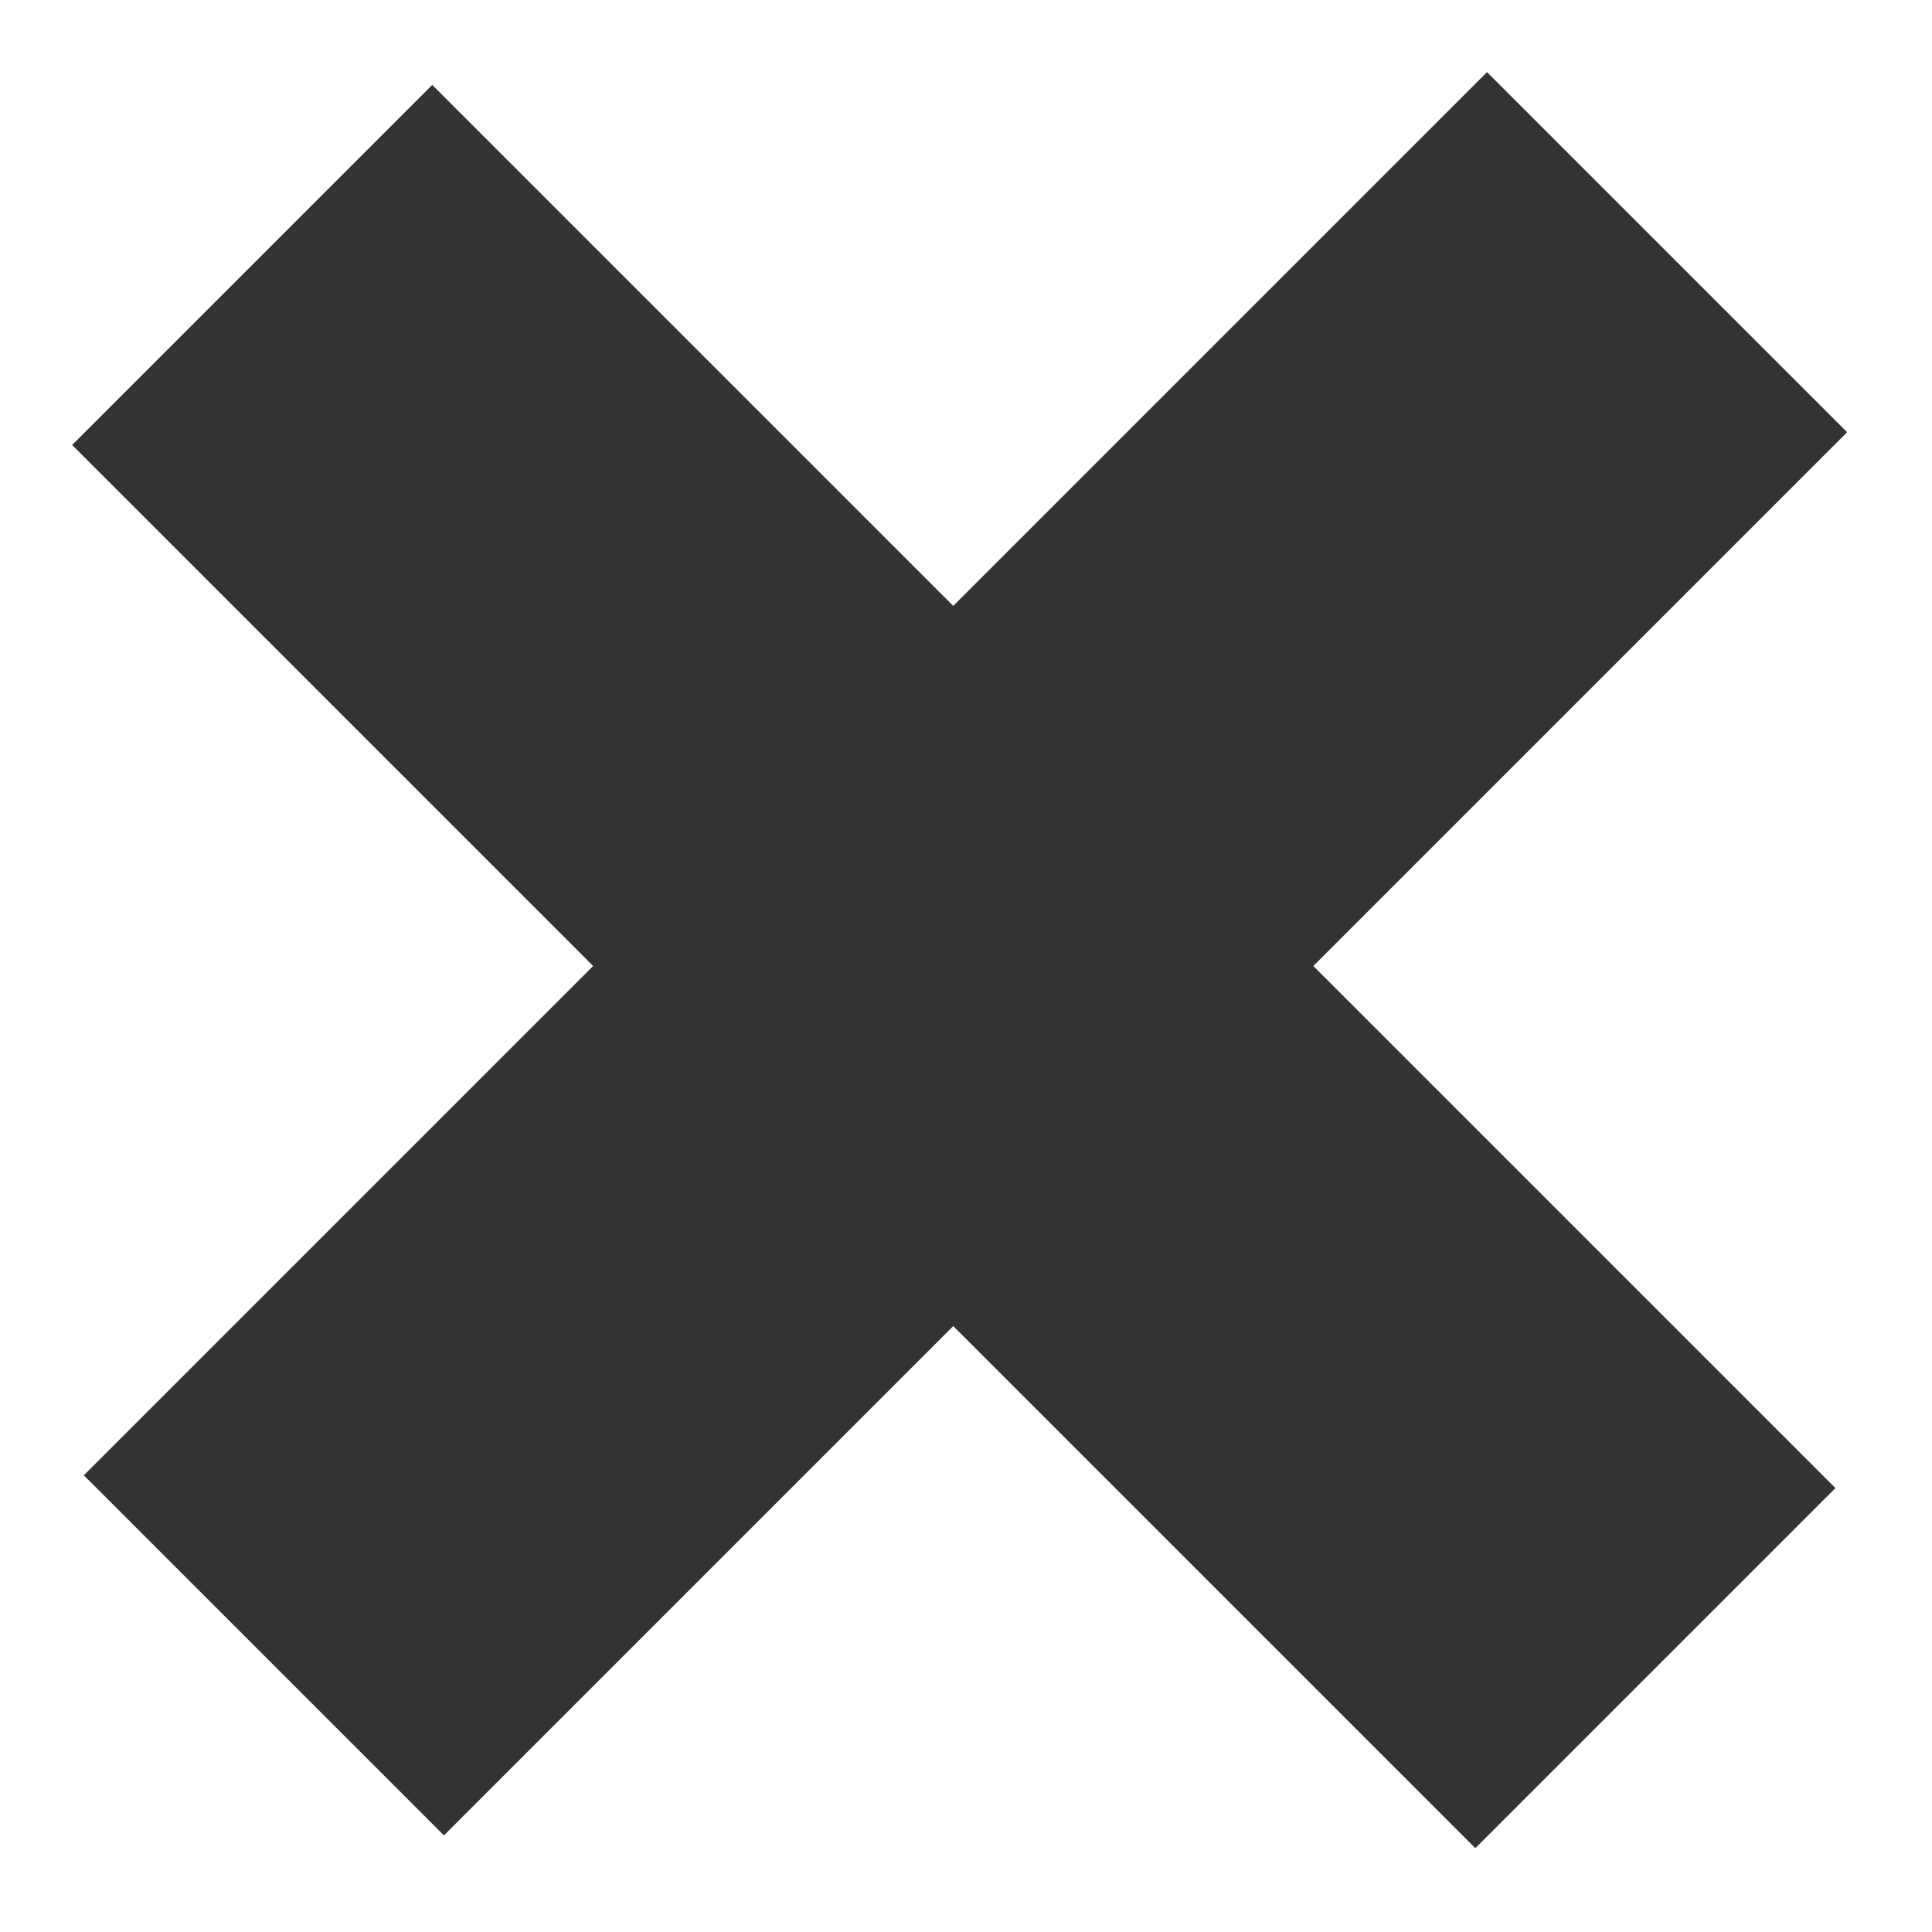 <?xml version="1.0" encoding="utf-8"?>
<!-- Generator: Adobe Illustrator 19.0.0, SVG Export Plug-In . SVG Version: 6.00 Build 0)  -->
<svg version="1.1" id="Layer_1" xmlns="http://www.w3.org/2000/svg" xmlns:xlink="http://www.w3.org/1999/xlink" x="0px" y="0px"
	 viewBox="-12 13 11 11" style="enable-background:new -12 13 11 11;" xml:space="preserve">
<style type="text/css">
	.st0{fill:#333333;}
</style>
<rect id="XMLID_1_" x="-7.9" y="12.9" transform="matrix(-0.707 -0.707 0.707 -0.707 -24.178 26.985)" class="st0" width="2.9" height="11.3"/>
<rect id="XMLID_2_" x="-7.9" y="12.9" transform="matrix(-0.707 0.707 -0.707 -0.707 1.985 36.178)" class="st0" width="2.9" height="11.3"/>
</svg>
